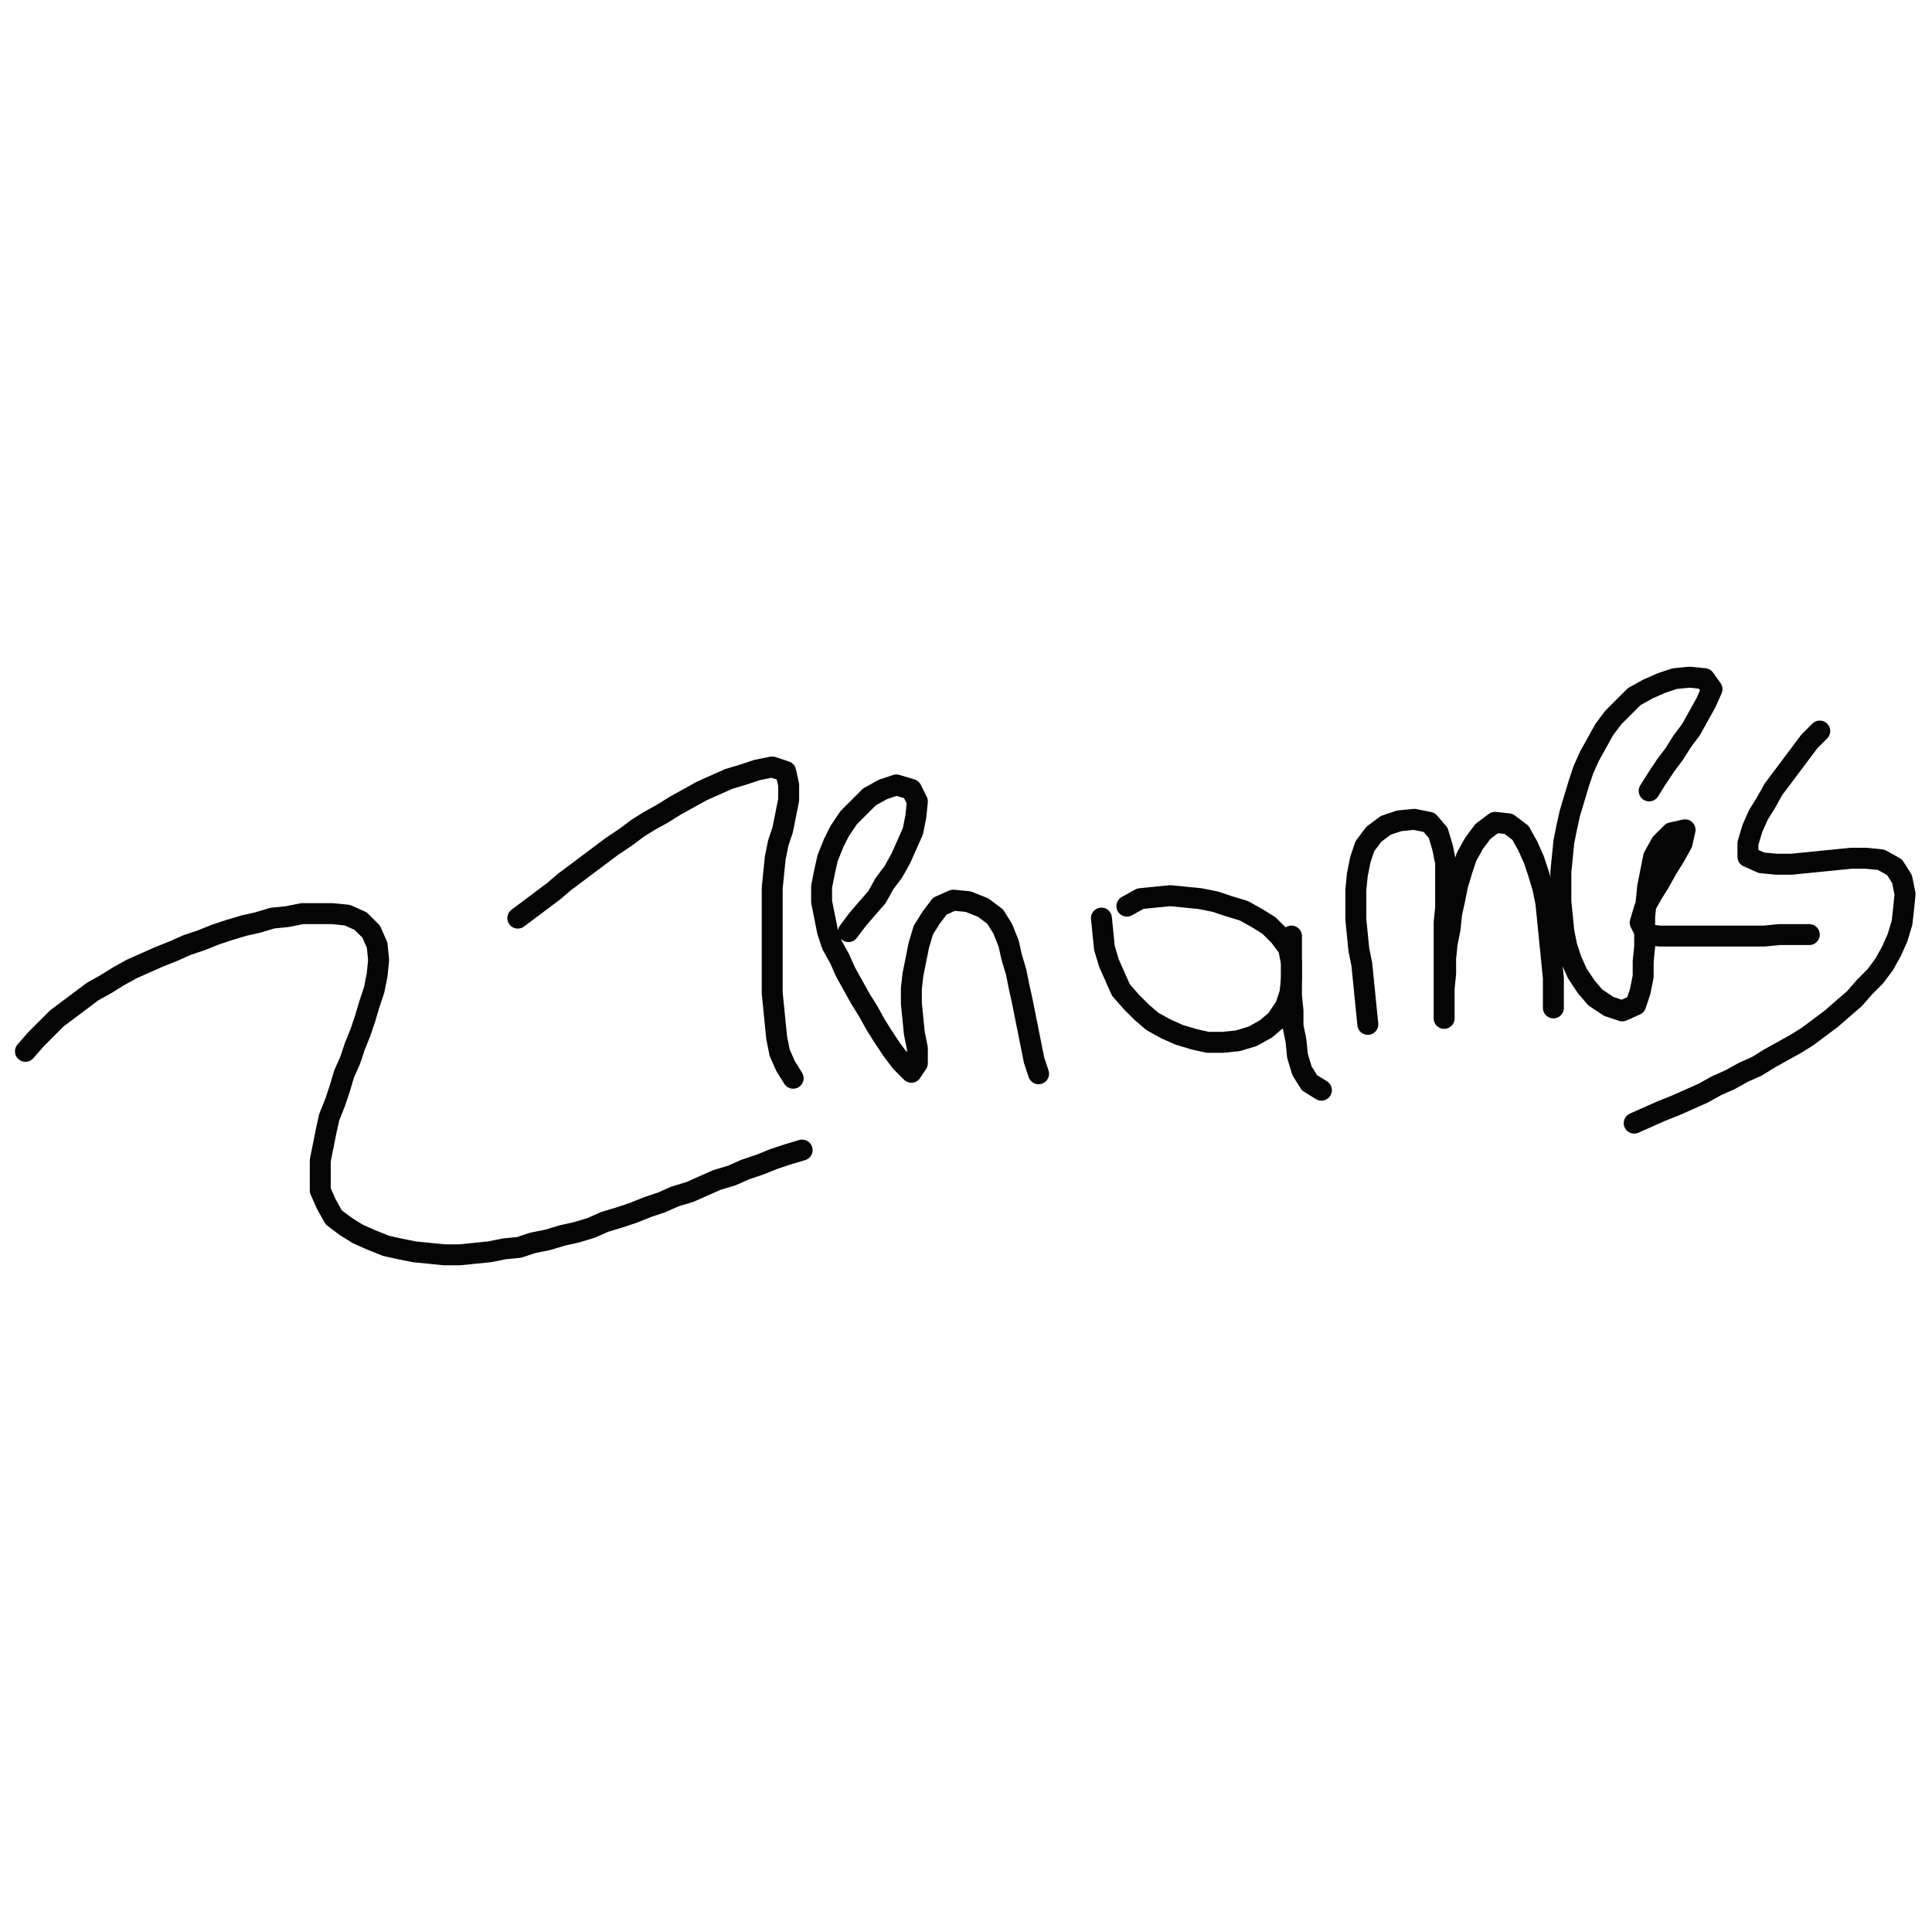 <svg width="800" height="800" viewBox="-0.645 -0.21 1.291 0.42" xmlns="http://www.w3.org/2000/svg" xmlns:xlink="http://www.w3.org/1999/xlink"><defs><clipPath id="circle" clipPathUnits="objectBoundingBox"><circle cx=".5" cy=".5" r=".5" /></clipPath></defs><g transform="scale(1.0 -1.0)"><path stroke-width="0.014" stroke="#050505" color_index="0" style="fill: none;stroke-linejoin: round;stroke-linecap: round;" d="M-0.628,-0.057 L-0.621,-0.049 L-0.614,-0.042 L-0.607,-0.035 L-0.599,-0.029 L-0.591,-0.023 L-0.583,-0.017 L-0.574,-0.012 L-0.566,-0.007 L-0.557,-0.002 L-0.548,0.002 L-0.539,0.006 L-0.529,0.01 L-0.52,0.014 L-0.511,0.017 L-0.501,0.021 L-0.492,0.024 L-0.482,0.027 L-0.473,0.029 L-0.463,0.032 L-0.453,0.033 L-0.443,0.035 L-0.433,0.035 L-0.423,0.035 L-0.413,0.034 L-0.404,0.03 L-0.397,0.023 L-0.393,0.014 L-0.392,0.004 L-0.393,-0.006 L-0.395,-0.016 L-0.398,-0.025 L-0.401,-0.035 L-0.404,-0.044 L-0.408,-0.054 L-0.411,-0.063 L-0.415,-0.072 L-0.418,-0.082 L-0.421,-0.091 L-0.425,-0.101 L-0.427,-0.11 L-0.429,-0.12 L-0.431,-0.13 L-0.431,-0.14 L-0.431,-0.15 L-0.427,-0.159 L-0.422,-0.168 L-0.414,-0.174 L-0.406,-0.179 L-0.397,-0.183 L-0.387,-0.187 L-0.378,-0.189 L-0.368,-0.191 L-0.358,-0.192 L-0.348,-0.193 L-0.338,-0.193 L-0.328,-0.192 L-0.318,-0.191 L-0.308,-0.189 L-0.298,-0.188 L-0.289,-0.185 L-0.279,-0.183 L-0.269,-0.18 L-0.26,-0.178 L-0.25,-0.175 L-0.241,-0.171 L-0.231,-0.168 L-0.222,-0.165 L-0.212,-0.161 L-0.203,-0.158 L-0.194,-0.154 L-0.184,-0.151 L-0.175,-0.147 L-0.166,-0.143 L-0.156,-0.14 L-0.147,-0.136 L-0.138,-0.133 L-0.128,-0.129 L-0.119,-0.126 L-0.109,-0.123"></path><path stroke-width="0.014" stroke="#050505" color_index="0" style="fill: none;stroke-linejoin: round;stroke-linecap: round;" d="M-0.299,0.032 L-0.291,0.038 L-0.283,0.044 L-0.275,0.05 L-0.268,0.056 L-0.26,0.062 L-0.252,0.068 L-0.244,0.074 L-0.236,0.08 L-0.227,0.086 L-0.219,0.092 L-0.211,0.097 L-0.202,0.102 L-0.194,0.107 L-0.185,0.112 L-0.176,0.117 L-0.167,0.121 L-0.158,0.125 L-0.148,0.128 L-0.139,0.131 L-0.129,0.133 L-0.12,0.13 L-0.118,0.121 L-0.118,0.111 L-0.12,0.101 L-0.122,0.091 L-0.125,0.082 L-0.127,0.072 L-0.128,0.062 L-0.129,0.052 L-0.129,0.042 L-0.129,0.032 L-0.129,0.022 L-0.129,0.012 L-0.129,0.002 L-0.129,-0.008 L-0.129,-0.018 L-0.128,-0.028 L-0.127,-0.038 L-0.126,-0.048 L-0.124,-0.058 L-0.12,-0.067 L-0.115,-0.075"></path><path stroke-width="0.014" stroke="#050505" color_index="0" style="fill: none;stroke-linejoin: round;stroke-linecap: round;" d="M-0.078,0.023 L-0.072,0.031 L-0.066,0.038 L-0.059,0.046 L-0.054,0.055 L-0.048,0.063 L-0.043,0.072 L-0.039,0.081 L-0.035,0.09 L-0.033,0.1 L-0.032,0.11 L-0.036,0.118 L-0.046,0.121 L-0.055,0.118 L-0.064,0.113 L-0.071,0.106 L-0.078,0.099 L-0.084,0.09 L-0.088,0.082 L-0.092,0.072 L-0.094,0.063 L-0.096,0.053 L-0.096,0.043 L-0.094,0.033 L-0.092,0.023 L-0.089,0.014 L-0.084,0.005 L-0.08,-0.004 L-0.075,-0.013 L-0.07,-0.022 L-0.065,-0.03 L-0.06,-0.039 L-0.055,-0.047 L-0.049,-0.056 L-0.043,-0.064 L-0.036,-0.071 L-0.032,-0.065 L-0.032,-0.055 L-0.034,-0.045 L-0.035,-0.035 L-0.036,-0.025 L-0.036,-0.015 L-0.035,-0.006 L-0.033,0.004 L-0.031,0.014 L-0.028,0.024 L-0.023,0.032 L-0.017,0.04 L-0.008,0.044 L0.002,0.043 L0.012,0.039 L0.02,0.033 L0.025,0.025 L0.029,0.015 L0.031,0.006 L0.034,-0.004 L0.036,-0.014 L0.038,-0.023 L0.04,-0.033 L0.042,-0.043 L0.044,-0.053 L0.046,-0.063 L0.049,-0.072"></path><path stroke-width="0.014" stroke="#050505" color_index="0" style="fill: none;stroke-linejoin: round;stroke-linecap: round;" d="M0.091,0.032 L0.092,0.022 L0.093,0.012 L0.096,0.002 L0.1,-0.007 L0.104,-0.016 L0.111,-0.024 L0.118,-0.031 L0.125,-0.037 L0.134,-0.042 L0.143,-0.046 L0.153,-0.049 L0.162,-0.051 L0.172,-0.051 L0.182,-0.05 L0.192,-0.047 L0.201,-0.042 L0.208,-0.036 L0.214,-0.027 L0.217,-0.018 L0.218,-0.008 L0.218,0.002 L0.216,0.012 L0.21,0.02 L0.203,0.027 L0.195,0.032 L0.186,0.037 L0.176,0.04 L0.167,0.043 L0.157,0.045 L0.147,0.046 L0.137,0.047 L0.127,0.046 L0.117,0.045 L0.108,0.04"></path><path stroke-width="0.014" stroke="#050505" color_index="0" style="fill: none;stroke-linejoin: round;stroke-linecap: round;" d="M0.218,0.02 L0.218,0.01 L0.218,-0 L0.218,-0.01 L0.218,-0.02 L0.219,-0.03 L0.219,-0.04 L0.221,-0.05 L0.222,-0.06 L0.225,-0.07 L0.23,-0.078 L0.238,-0.083"></path><path stroke-width="0.014" stroke="#050505" color_index="0" style="fill: none;stroke-linejoin: round;stroke-linecap: round;" d="M0.269,-0.039 L0.268,-0.029 L0.267,-0.019 L0.266,-0.009 L0.265,0.001 L0.263,0.011 L0.262,0.021 L0.261,0.031 L0.261,0.041 L0.261,0.051 L0.262,0.061 L0.264,0.071 L0.267,0.08 L0.273,0.088 L0.281,0.094 L0.29,0.097 L0.3,0.098 L0.31,0.096 L0.316,0.089 L0.319,0.079 L0.321,0.069 L0.321,0.059 L0.321,0.049 L0.321,0.039 L0.32,0.029 L0.32,0.019 L0.32,0.009 L0.32,-0.001 L0.32,-0.011 L0.32,-0.021 L0.32,-0.031 L0.32,-0.035 L0.32,-0.025 L0.32,-0.015 L0.321,-0.005 L0.321,0.005 L0.322,0.015 L0.324,0.025 L0.325,0.035 L0.327,0.044 L0.329,0.054 L0.332,0.064 L0.335,0.073 L0.34,0.082 L0.346,0.09 L0.354,0.096 L0.363,0.095 L0.371,0.089 L0.376,0.08 L0.38,0.071 L0.383,0.062 L0.386,0.052 L0.388,0.042 L0.389,0.032 L0.39,0.022 L0.391,0.012 L0.392,0.002 L0.393,-0.008 L0.393,-0.018 L0.393,-0.028"></path><path stroke-width="0.014" stroke="#050505" color_index="0" style="fill: none;stroke-linejoin: round;stroke-linecap: round;" d="M0.457,0.117 L0.462,0.125 L0.468,0.134 L0.474,0.142 L0.479,0.15 L0.485,0.158 L0.49,0.167 L0.495,0.176 L0.499,0.185 L0.494,0.192 L0.484,0.193 L0.474,0.192 L0.465,0.189 L0.456,0.185 L0.447,0.18 L0.44,0.173 L0.433,0.166 L0.427,0.158 L0.422,0.149 L0.417,0.14 L0.413,0.131 L0.41,0.122 L0.407,0.112 L0.404,0.102 L0.402,0.093 L0.4,0.083 L0.399,0.073 L0.398,0.063 L0.398,0.053 L0.398,0.043 L0.399,0.033 L0.4,0.023 L0.402,0.013 L0.405,0.004 L0.409,-0.005 L0.415,-0.014 L0.421,-0.021 L0.43,-0.027 L0.439,-0.03 L0.448,-0.026 L0.451,-0.017 L0.453,-0.007 L0.453,0.003 L0.454,0.013 L0.454,0.023 L0.454,0.033 L0.455,0.043 L0.456,0.053 L0.458,0.063 L0.46,0.073 L0.465,0.082 L0.472,0.089 L0.481,0.091 L0.479,0.082 L0.474,0.073 L0.469,0.065 L0.464,0.056 L0.459,0.048 L0.454,0.039 L0.451,0.029 L0.455,0.021 L0.464,0.02 L0.474,0.02 L0.484,0.02 L0.494,0.02 L0.504,0.02 L0.514,0.02 L0.524,0.02 L0.534,0.02 L0.544,0.021 L0.554,0.021 L0.564,0.021"></path><path stroke-width="0.014" stroke="#050505" color_index="0" style="fill: none;stroke-linejoin: round;stroke-linecap: round;" d="M0.571,0.157 L0.564,0.15 L0.558,0.142 L0.552,0.134 L0.546,0.126 L0.54,0.118 L0.535,0.109 L0.53,0.101 L0.526,0.092 L0.523,0.082 L0.523,0.073 L0.532,0.069 L0.542,0.068 L0.552,0.068 L0.562,0.069 L0.572,0.07 L0.582,0.071 L0.592,0.072 L0.602,0.072 L0.612,0.071 L0.621,0.066 L0.626,0.058 L0.628,0.048 L0.627,0.038 L0.626,0.029 L0.623,0.019 L0.619,0.01 L0.614,0.001 L0.608,-0.007 L0.601,-0.014 L0.594,-0.022 L0.587,-0.028 L0.579,-0.035 L0.571,-0.041 L0.563,-0.047 L0.555,-0.052 L0.546,-0.057 L0.537,-0.062 L0.529,-0.067 L0.52,-0.071 L0.511,-0.076 L0.502,-0.08 L0.493,-0.085 L0.484,-0.089 L0.475,-0.093 L0.465,-0.097 L0.456,-0.101 L0.447,-0.105"></path></g></svg>